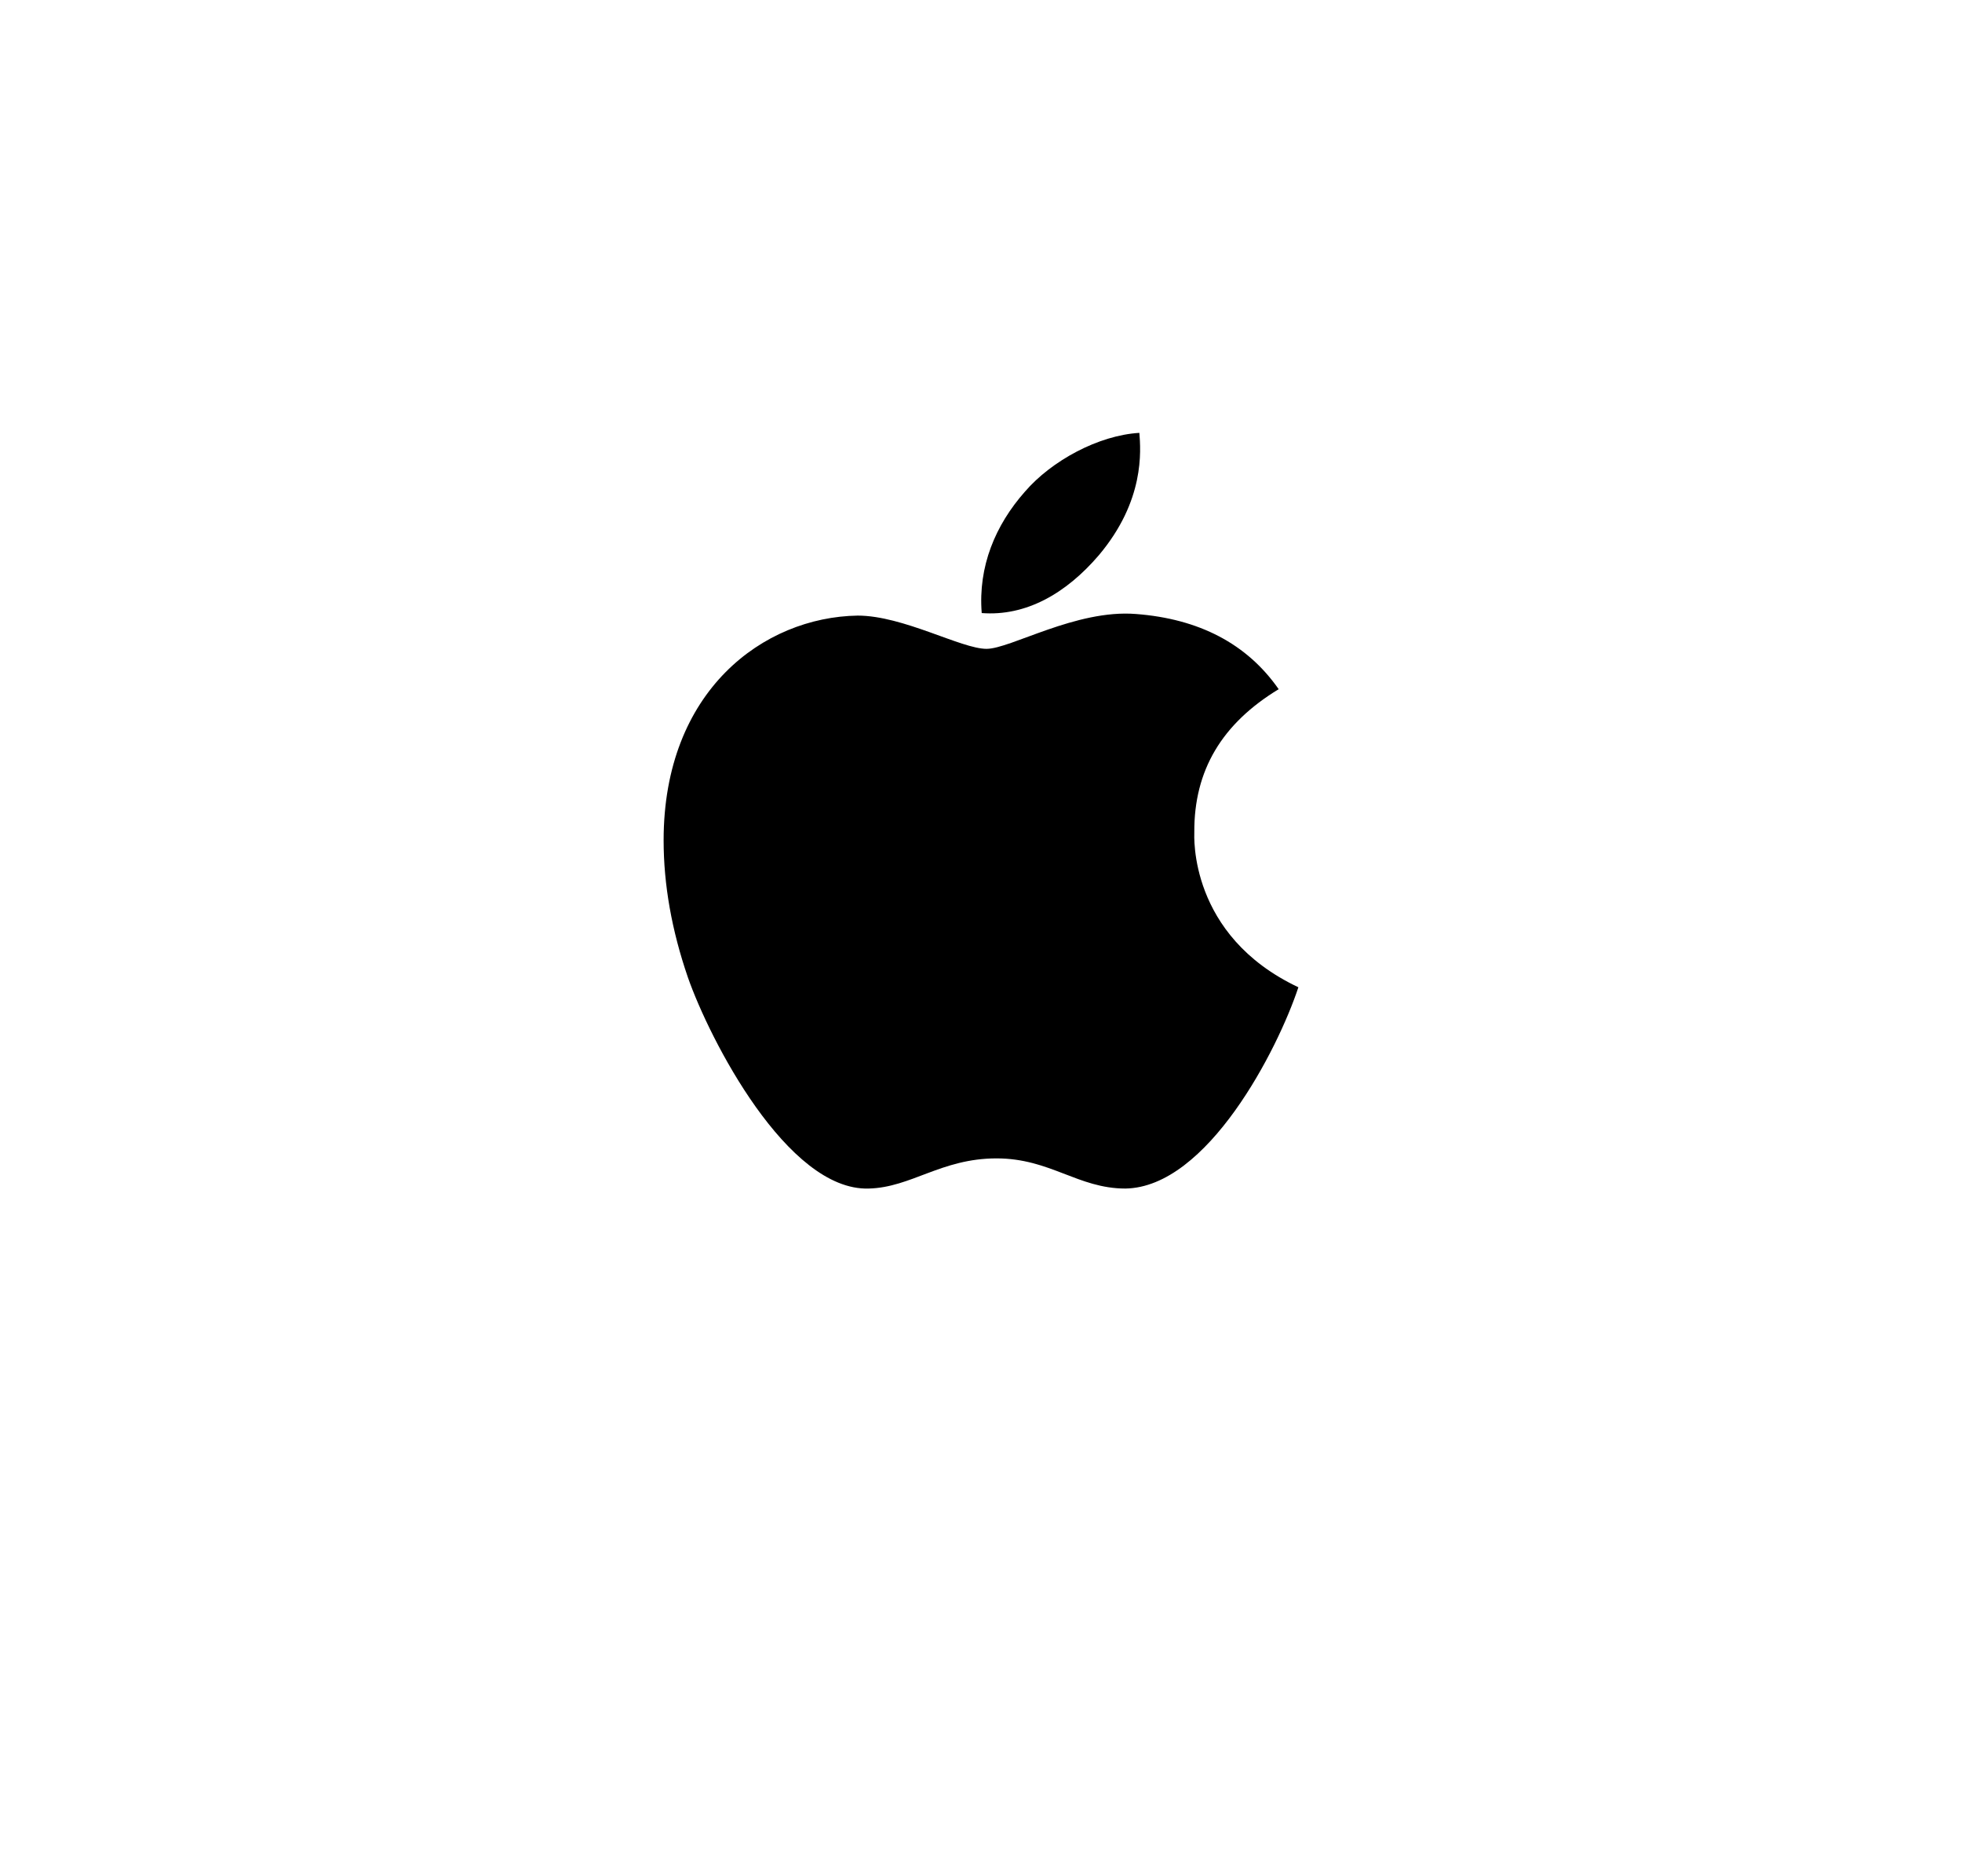 <svg width="68" height="65" viewBox="0 0 68 65" fill="none" xmlns="http://www.w3.org/2000/svg">
<g filter="url(#filter0_d)">
<rect x="10" y="6" width="48" height="44.69" rx="8" fill="white"/>
</g>
<path d="M41.393 28.839C41.38 26.692 42.353 25.075 44.317 23.882C43.219 22.308 41.557 21.443 39.366 21.276C37.292 21.112 35.023 22.484 34.192 22.484C33.314 22.484 31.306 21.332 29.726 21.332C26.465 21.383 23 23.932 23 29.119C23 30.652 23.28 32.235 23.84 33.865C24.589 36.012 27.29 41.271 30.107 41.186C31.58 41.151 32.621 40.141 34.538 40.141C36.398 40.141 37.361 41.186 39.004 41.186C41.846 41.145 44.289 36.364 45 34.211C41.189 32.414 41.393 28.949 41.393 28.839V28.839ZM38.085 19.239C39.681 17.345 39.536 15.62 39.489 15C38.079 15.082 36.449 15.96 35.52 17.04C34.497 18.198 33.896 19.63 34.025 21.244C35.548 21.361 36.94 20.577 38.085 19.239V19.239Z" fill="black"/>
<defs>
<filter id="filter0_d" x="0" y="0" width="68" height="64.69" filterUnits="userSpaceOnUse" color-interpolation-filters="sRGB">
<feFlood flood-opacity="0" result="BackgroundImageFix"/>
<feColorMatrix in="SourceAlpha" type="matrix" values="0 0 0 0 0 0 0 0 0 0 0 0 0 0 0 0 0 0 127 0"/>
<feOffset dy="4"/>
<feGaussianBlur stdDeviation="5"/>
<feColorMatrix type="matrix" values="0 0 0 0 0 0 0 0 0 0 0 0 0 0 0 0 0 0 0.2 0"/>
<feBlend mode="normal" in2="BackgroundImageFix" result="effect1_dropShadow"/>
<feBlend mode="normal" in="SourceGraphic" in2="effect1_dropShadow" result="shape"/>
</filter>
</defs>
</svg>
